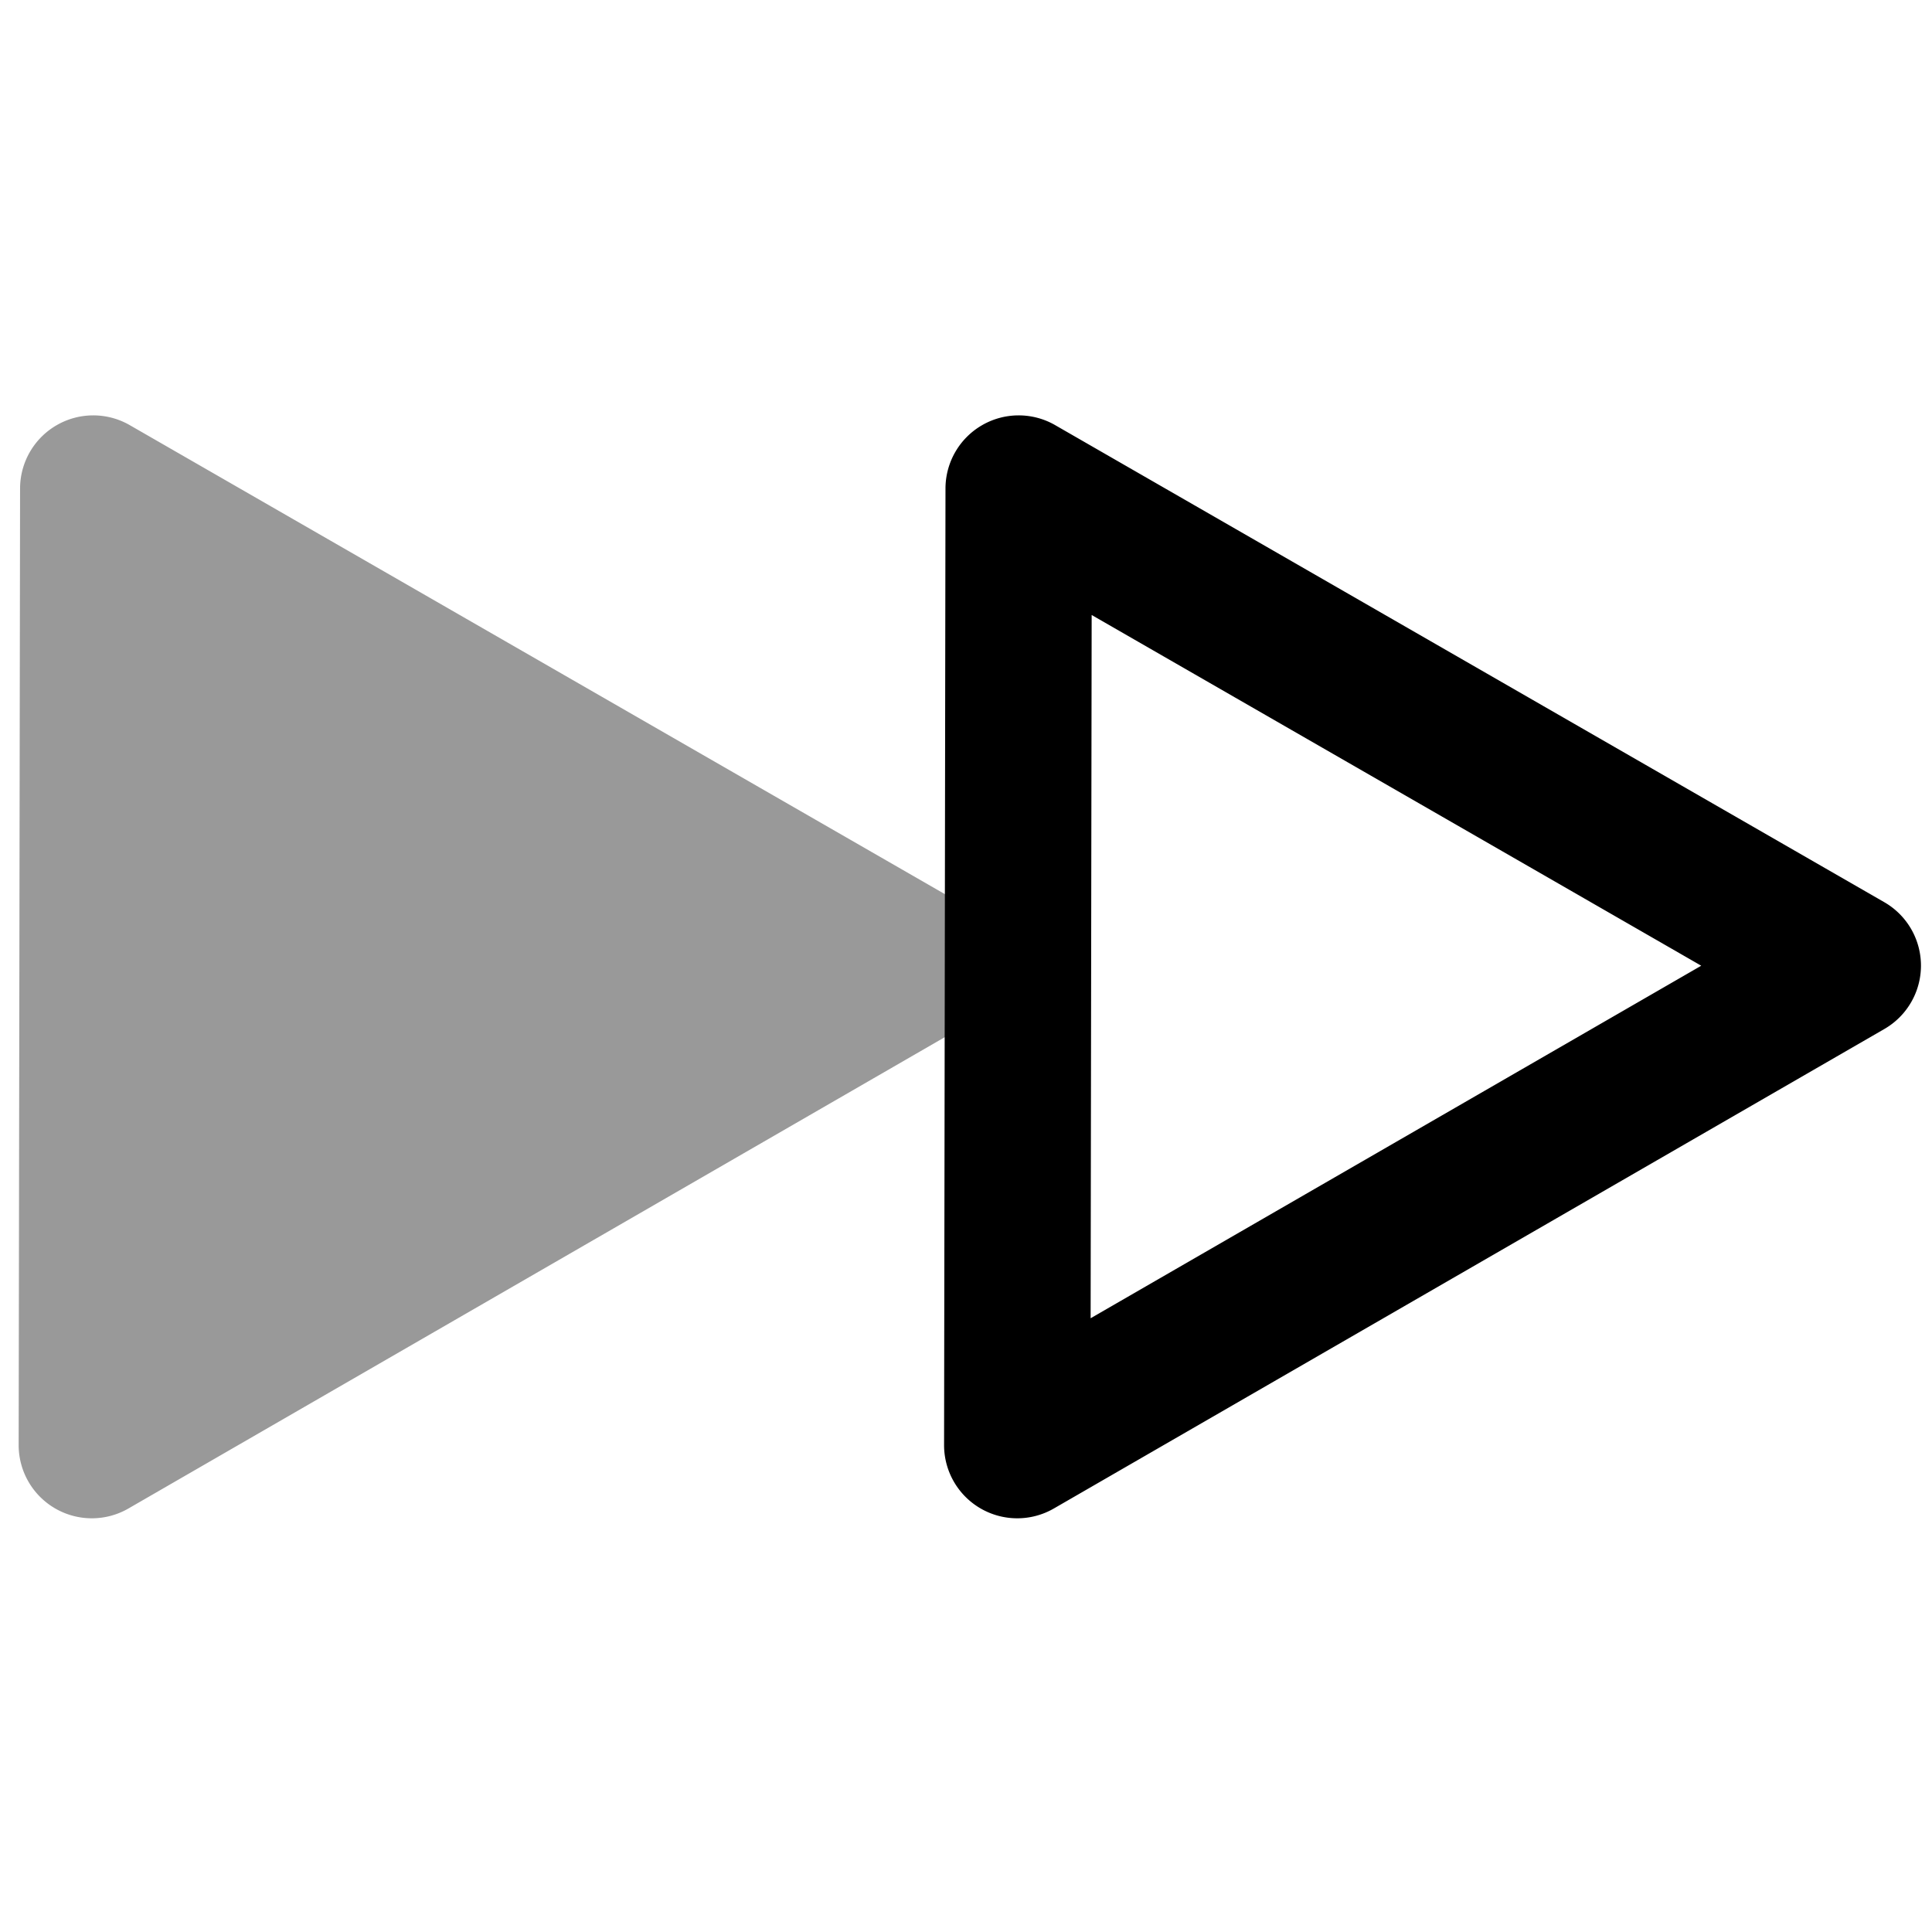 <svg viewBox="0 0 264 264">
    <g opacity=".4">
        <path d="m12.744 66.761 113.293 65.186L12.55 197.47Z"/>
        <path d="M7.744 58.1a10 10 0 0 1 9.987-.007l113.294 65.187a10 10 0 0 1 .012 17.328L17.55 206.13a10 10 0 0 1-10.006-.004 10 10 0 0 1-4.994-8.67l.193-130.71a10 10 0 0 1 5-8.645Zm98.268 73.862L22.718 84.037l-.142 96.097Z"/>
    </g>
    <path d="M134.198 58.1a10 10 0 0 1 9.987-.007l113.294 65.187a10 10 0 0 1 .012 17.328L144.004 206.13a10 10 0 0 1-10.006-.004 10 10 0 0 1-4.994-8.67l.193-130.71a10 10 0 0 1 5-8.645Zm98.268 73.862-83.294-47.925-.142 96.097Z"/>
</svg>
